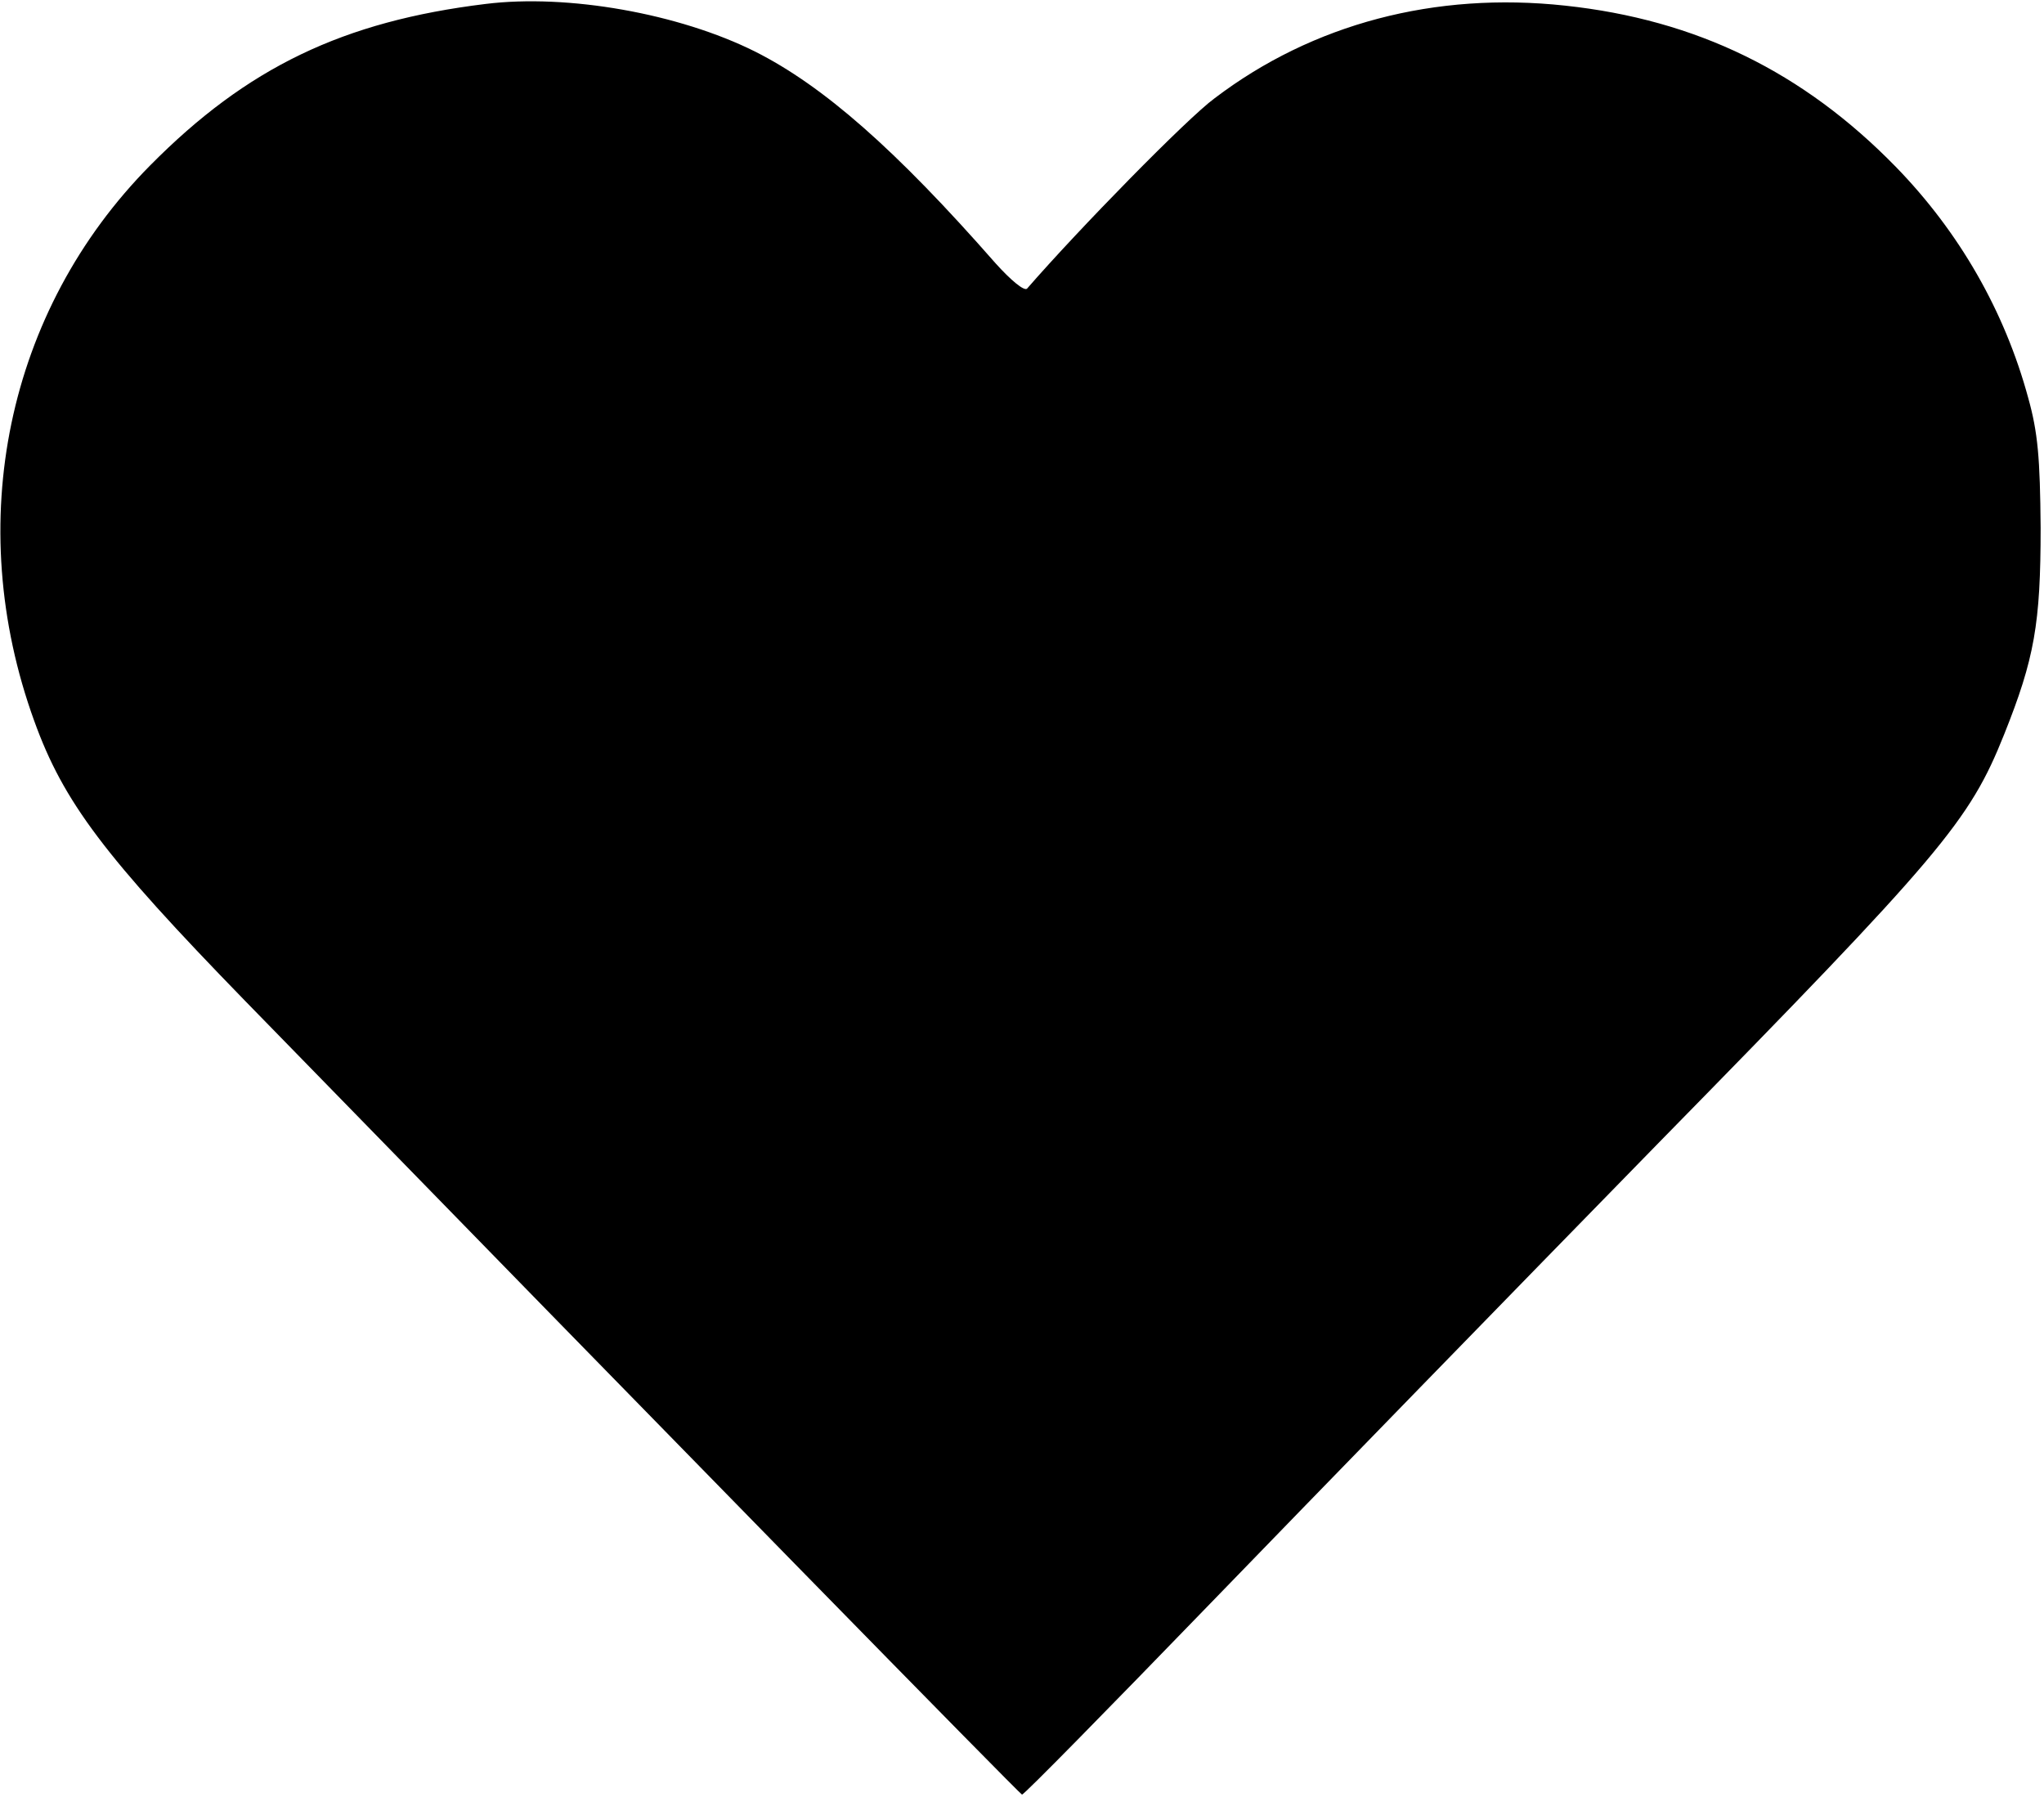 <?xml version="1.0" standalone="no"?>
<!DOCTYPE svg PUBLIC "-//W3C//DTD SVG 20010904//EN"
 "http://www.w3.org/TR/2001/REC-SVG-20010904/DTD/svg10.dtd">
<svg version="1.0" xmlns="http://www.w3.org/2000/svg"
 width="364pt" height="320pt" viewBox="0 0 364 320"
 preserveAspectRatio="xMidYMid meet">

<g transform="translate(0,320) scale(0.1,-0.1)"
fill="#000000" stroke="none">
<path d="M865 3193 c-254 -31 -425 -113 -598 -288 -255 -258 -334 -636 -206
-989 52 -144 124 -240 376 -499 770 -790 1379 -1412 1383 -1413 3 -1 153 152
335 340 181 187 541 557 800 822 503 513 552 571 614 726 54 135 65 197 65
368 -1 125 -5 170 -22 231 -42 155 -123 296 -236 412 -165 169 -355 262 -589
287 -231 25 -449 -32 -624 -165 -48 -35 -241 -232 -334 -339 -5 -5 -29 15 -56
45 -178 203 -307 316 -428 377 -136 68 -334 103 -480 85z"/>
</g>
</svg>
